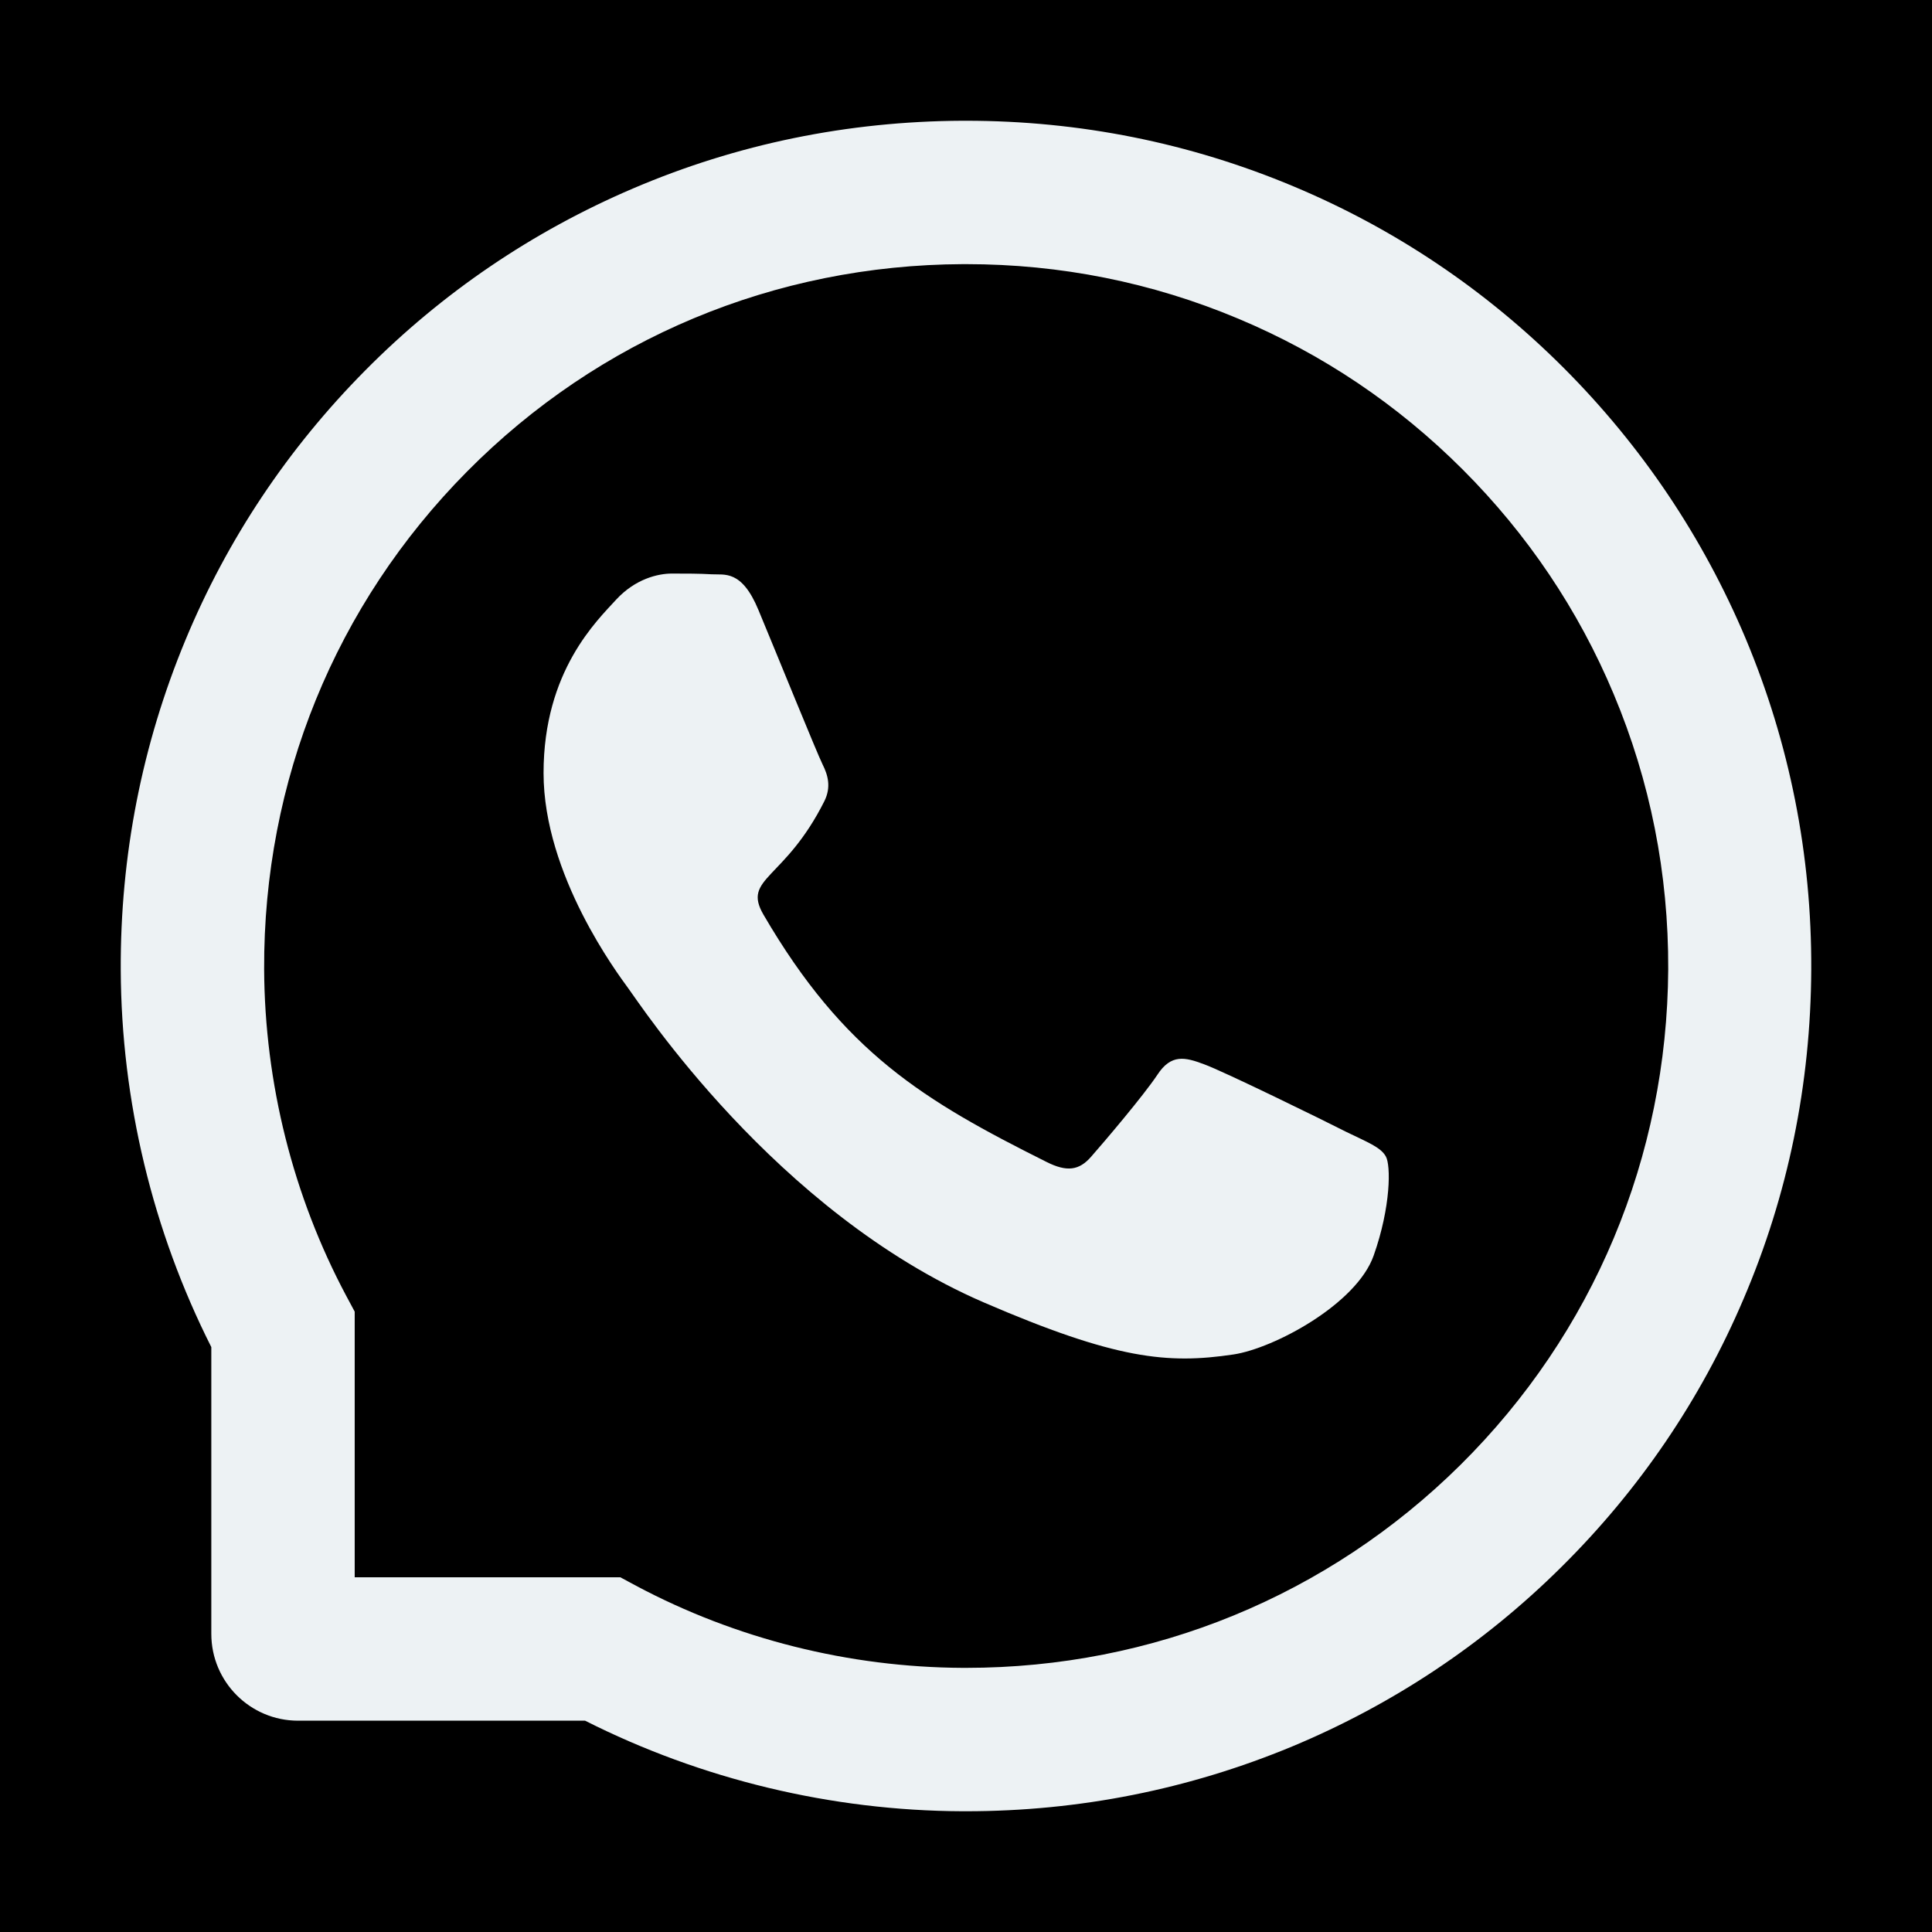 <svg width="32" height="32" viewBox="0 0 32 32" fill="none" xmlns="http://www.w3.org/2000/svg">
<rect width="32" height="32" fill="black"/>
<path d="M22.297 18.747C21.956 18.572 20.259 17.741 19.944 17.628C19.628 17.509 19.397 17.453 19.169 17.803C18.938 18.15 18.281 18.922 18.075 19.156C17.875 19.387 17.672 19.416 17.331 19.244C15.306 18.231 13.978 17.438 12.644 15.147C12.291 14.537 12.997 14.581 13.656 13.266C13.769 13.034 13.713 12.838 13.625 12.662C13.537 12.488 12.85 10.794 12.562 10.103C12.284 9.431 11.997 9.525 11.787 9.512C11.588 9.5 11.359 9.5 11.128 9.5C10.897 9.5 10.525 9.588 10.209 9.928C9.894 10.275 9.003 11.109 9.003 12.803C9.003 14.497 10.238 16.137 10.406 16.369C10.581 16.6 12.834 20.075 16.294 21.572C18.481 22.516 19.337 22.597 20.431 22.434C21.097 22.334 22.469 21.603 22.753 20.794C23.038 19.988 23.038 19.297 22.953 19.153C22.869 19 22.637 18.913 22.297 18.747Z" fill="#EDF2F4"/>
<path d="M28.913 10.575C28.206 8.897 27.194 7.391 25.903 6.097C24.613 4.806 23.106 3.791 21.425 3.087C19.706 2.366 17.881 2 16 2H15.938C14.044 2.009 12.209 2.384 10.484 3.122C8.819 3.834 7.325 4.847 6.047 6.138C4.769 7.428 3.766 8.928 3.072 10.6C2.353 12.331 1.991 14.172 2 16.066C2.009 18.234 2.528 20.387 3.5 22.312V27.062C3.5 27.856 4.144 28.5 4.937 28.5H9.691C11.616 29.472 13.769 29.991 15.938 30H16.003C17.875 30 19.691 29.637 21.4 28.928C23.072 28.231 24.575 27.231 25.863 25.953C27.153 24.675 28.169 23.181 28.878 21.516C29.616 19.791 29.991 17.956 30 16.062C30.009 14.159 29.641 12.312 28.913 10.575ZM24.191 24.262C22 26.431 19.094 27.625 16 27.625H15.947C14.062 27.616 12.191 27.147 10.537 26.266L10.275 26.125H5.875V21.725L5.734 21.462C4.853 19.809 4.384 17.938 4.375 16.053C4.362 12.938 5.553 10.012 7.737 7.809C9.919 5.606 12.834 4.388 15.95 4.375H16.003C17.566 4.375 19.081 4.678 20.509 5.278C21.903 5.862 23.153 6.703 24.228 7.778C25.3 8.85 26.144 10.103 26.728 11.497C27.334 12.941 27.637 14.472 27.631 16.053C27.613 19.166 26.391 22.081 24.191 24.262Z" fill="#EDF2F4"/>
</svg>
